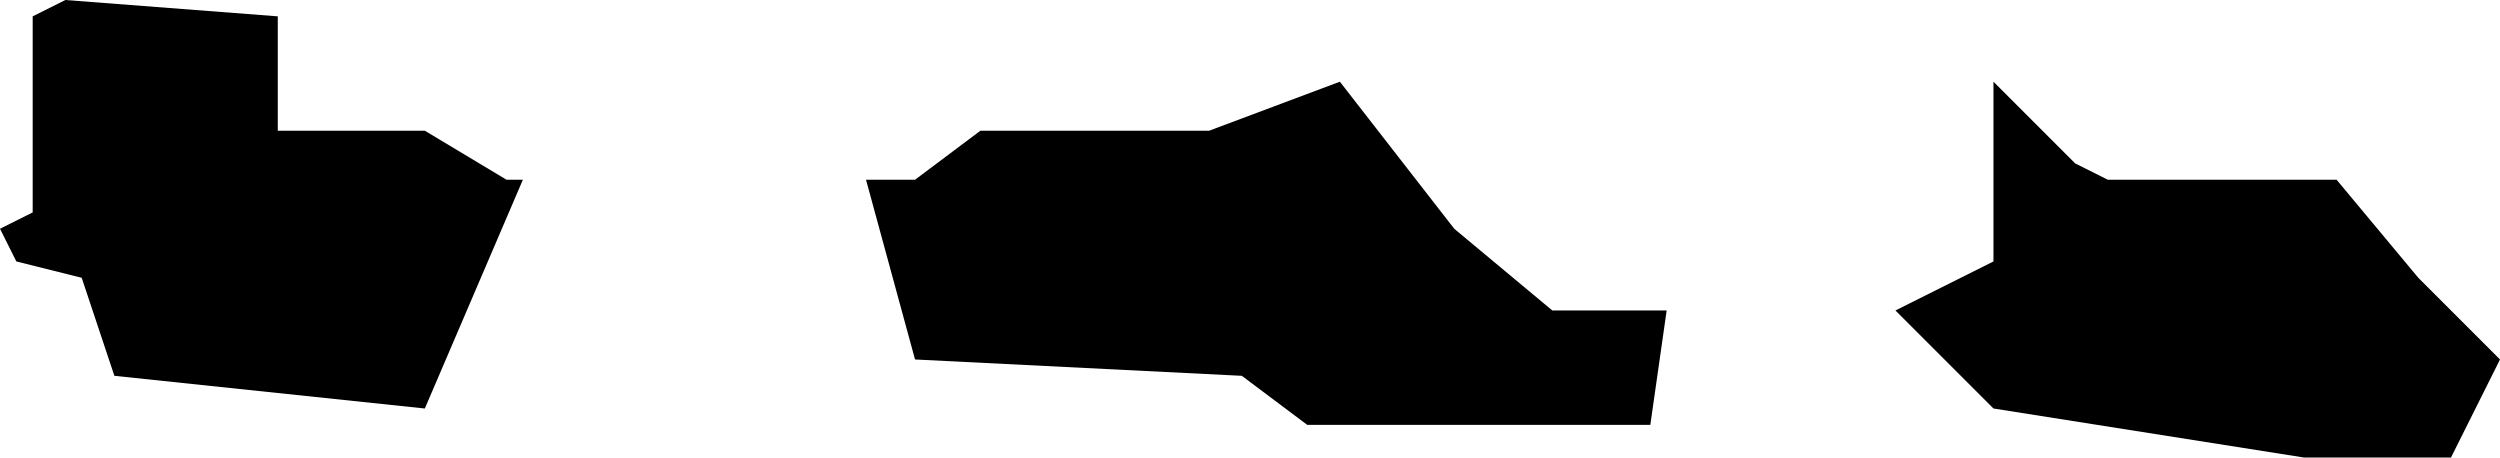 <?xml version="1.0" encoding="UTF-8" standalone="no"?>
<svg xmlns:xlink="http://www.w3.org/1999/xlink" height="1.4px" width="7.65px" xmlns="http://www.w3.org/2000/svg">
  <g transform="matrix(1.0, 0.0, 0.0, 1.0, 2.95, 38.85)">
    <path d="M-2.1 -38.8 L-2.1 -38.5 -2.1 -38.45 -1.65 -38.45 -1.4 -38.3 -1.35 -38.3 -1.65 -37.6 -2.6 -37.7 -2.7 -38.0 -2.9 -38.05 -2.95 -38.15 -2.85 -38.2 -2.85 -38.8 -2.75 -38.85 -2.1 -38.8 M0.85 -37.7 L-0.15 -37.75 -0.3 -38.3 -0.15 -38.3 0.05 -38.45 0.75 -38.45 1.15 -38.6 1.5 -38.15 1.8 -37.9 2.15 -37.9 2.1 -37.55 1.05 -37.55 0.85 -37.7 M4.45 -38.0 L4.7 -37.75 4.55 -37.45 4.1 -37.45 3.15 -37.6 2.85 -37.9 3.15 -38.05 3.15 -38.6 3.4 -38.35 3.5 -38.3 4.2 -38.3 4.45 -38.0" fill="#000000" fill-rule="evenodd" stroke="none"/>
  </g>
</svg>

